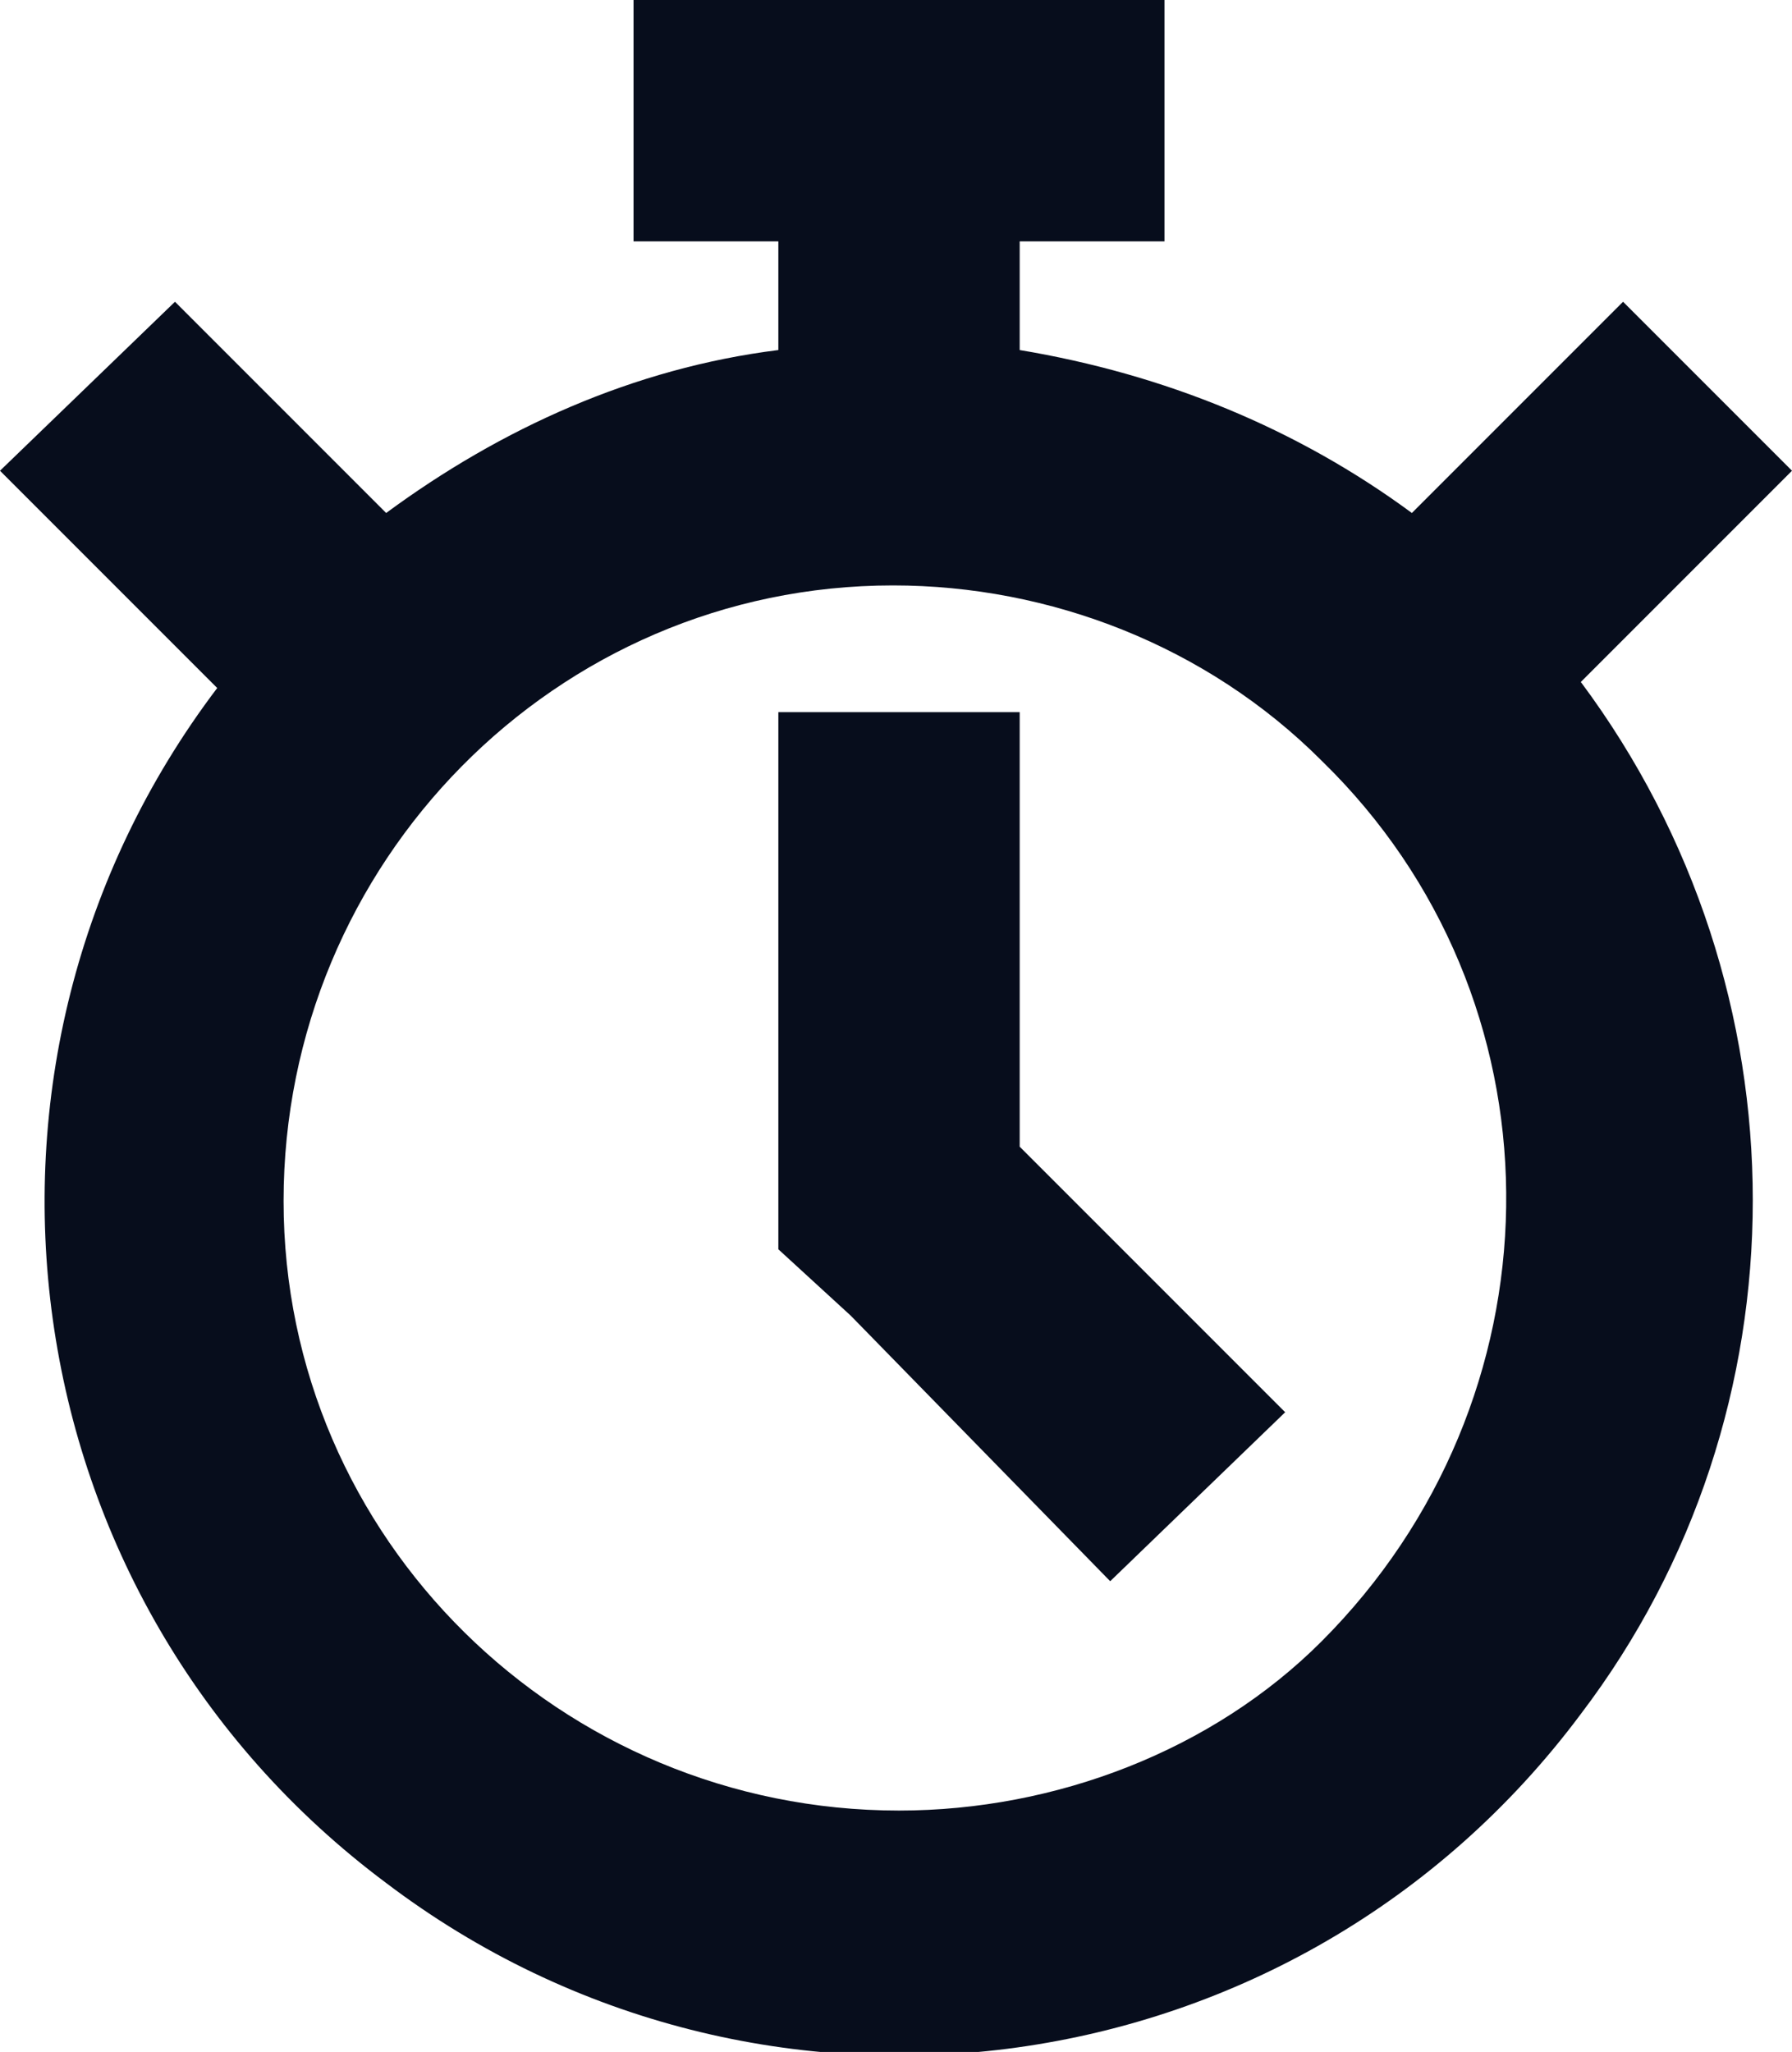 <?xml version="1.0" encoding="utf-8"?>
<!-- Generator: Adobe Illustrator 18.1.1, SVG Export Plug-In . SVG Version: 6.00 Build 0)  -->
<svg version="1.1" id="Layer_1" xmlns="http://www.w3.org/2000/svg" xmlns:xlink="http://www.w3.org/1999/xlink" x="0px" y="0px"
	 viewBox="0 0 29.7 34" enable-background="new 0 0 29.7 34" xml:space="preserve">
<g>
	<defs>
		<rect id="SVGID_1_" y="0" width="29.7" height="34"/>
	</defs>
	<clipPath id="SVGID_2_">
		<use xlink:href="#SVGID_1_"  overflow="visible"/>
	</clipPath>
	<path clip-path="url(#SVGID_2_)" fill="#070D1C" d="M26.9,5l-3.5,3.5c-1.9-1.4-4.1-2.3-6.5-2.7V4h2.4V0h-8.8v4h2.4v1.8
		c-2.4,0.3-4.6,1.3-6.5,2.7L2.9,5L0,7.8l3.6,3.6c-4.7,6.2-3.5,15.1,2.8,19.8c6.2,4.7,15.1,3.5,19.8-2.8c3.8-5,3.8-12,0-17.1l3.5-3.5
		L26.9,5z M14.9,30C9.3,30,4.7,25.5,4.7,19.9c0-5.6,4.5-10.2,10.1-10.2c2.6,0,5.2,1,7.1,2.9l0.2,0.2c3.9,4,3.8,10.4-0.2,14.4
		C20.1,29,17.5,30,14.9,30"/>
	<polygon clip-path="url(#SVGID_2_)" fill="#070D1C" points="16.9,11.8 12.9,11.8 12.9,19 12.9,20.7 14.1,21.8 18.4,26.2 21.3,23.4 
		16.9,19 	"/>
</g>
</svg>
